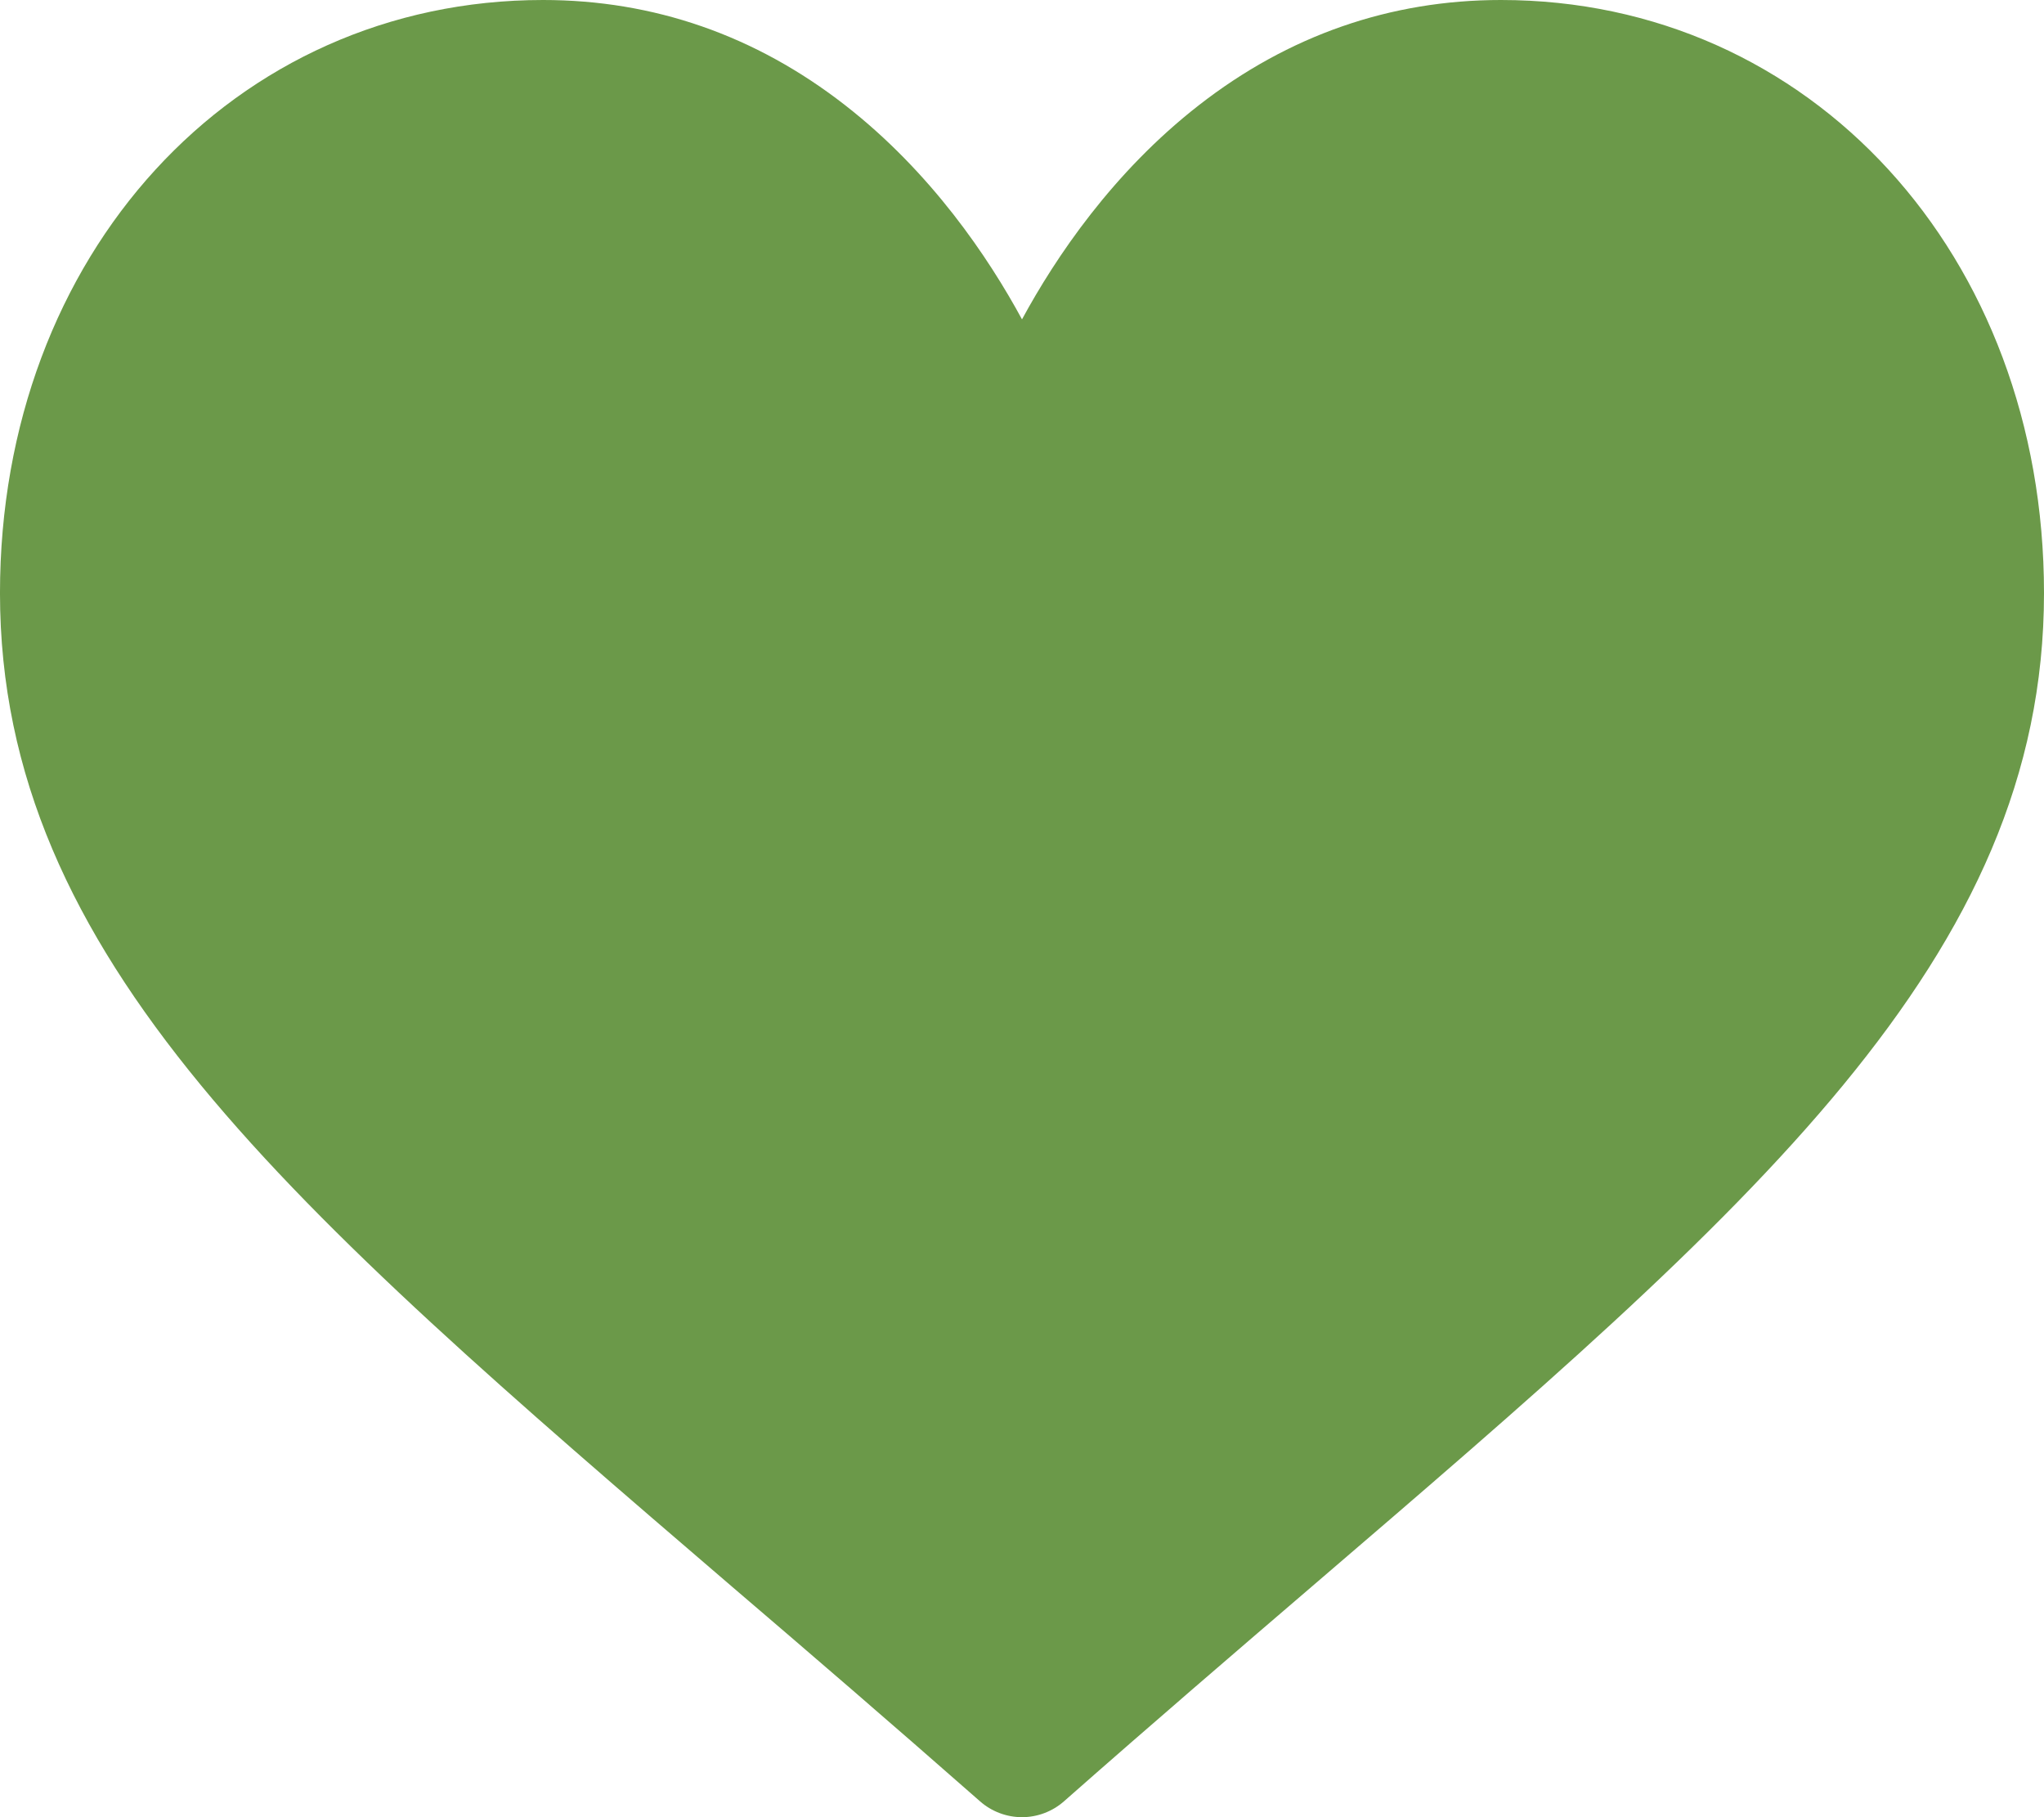 <svg width="9" height="8" viewBox="0 0 9 8" fill="none" xmlns="http://www.w3.org/2000/svg">
<path d="M6.609 0C6.121 0 5.673 0.156 5.279 0.463C4.9 0.758 4.648 1.133 4.5 1.406C4.352 1.133 4.1 0.758 3.721 0.463C3.327 0.156 2.879 0 2.391 0C1.028 0 -6.10352e-05 1.122 -6.10352e-05 2.611C-6.10352e-05 4.219 1.282 5.319 3.223 6.985C3.553 7.267 3.926 7.588 4.315 7.93C4.366 7.975 4.432 8 4.5 8C4.568 8 4.634 7.975 4.685 7.93C5.073 7.588 5.447 7.267 5.777 6.984C7.718 5.319 9 4.219 9 2.611C9 1.122 7.972 0 6.609 0Z" fill="#6b9949"/>
</svg>
